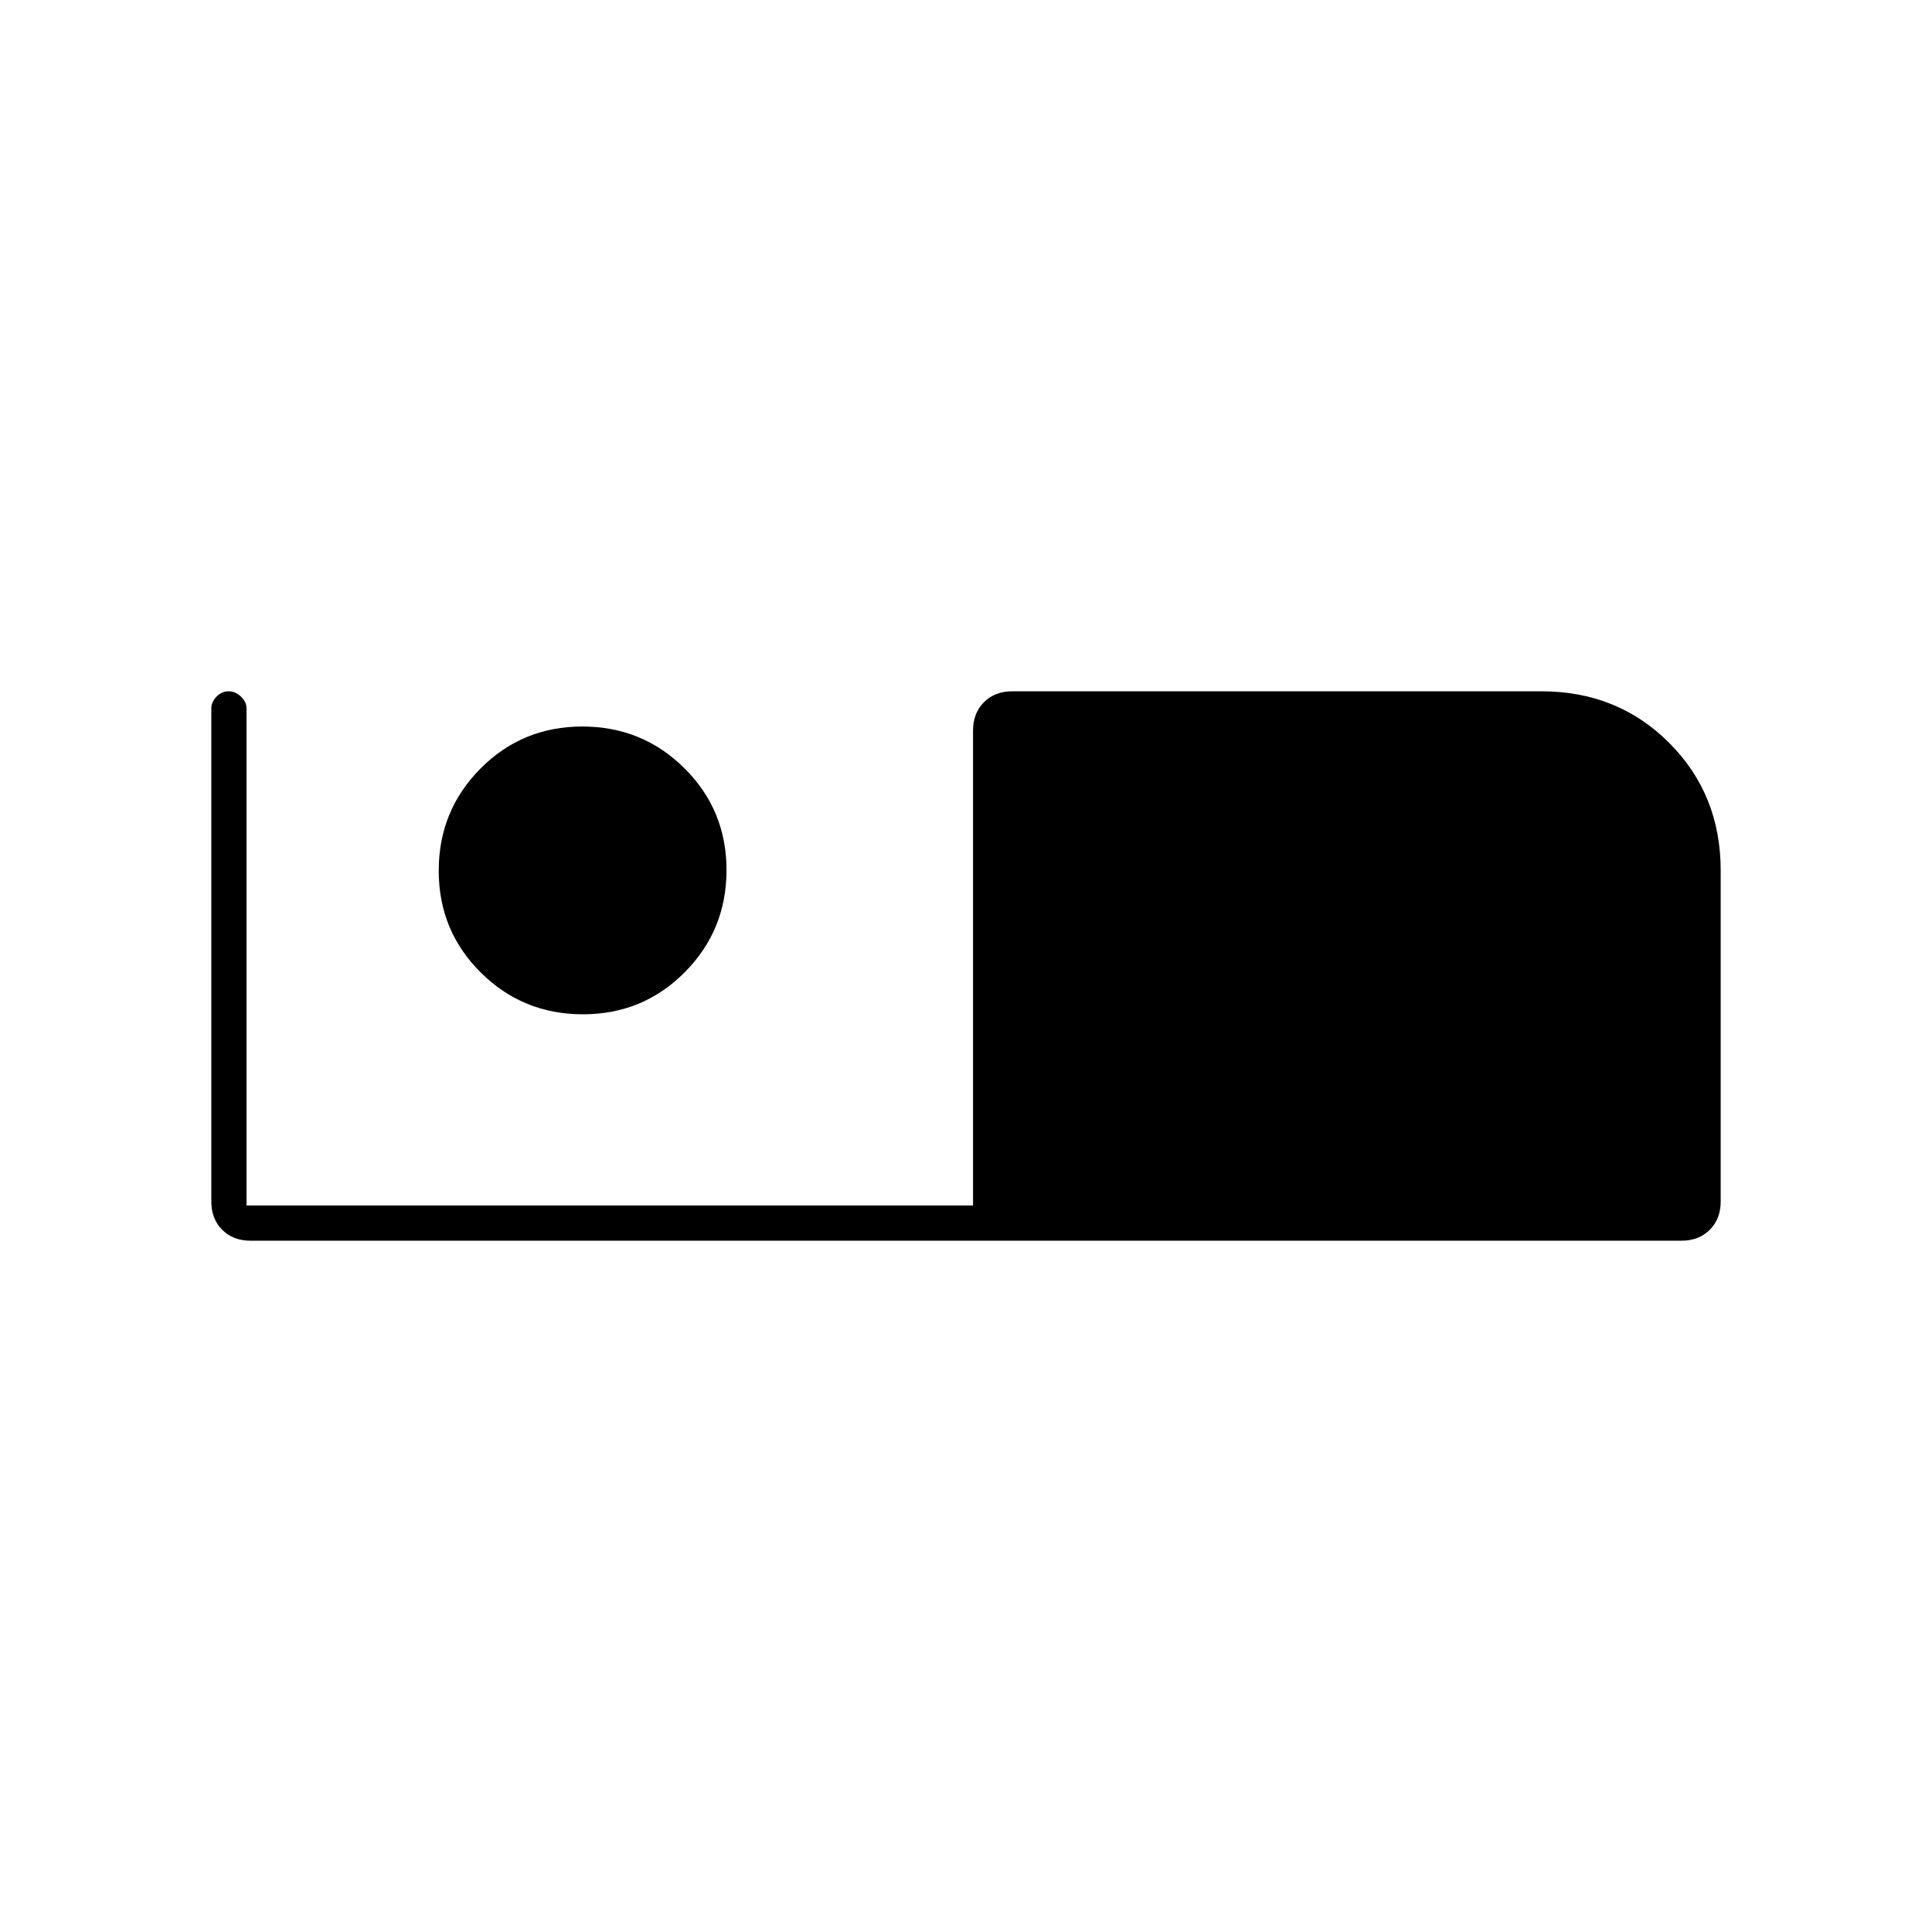 <svg xmlns="http://www.w3.org/2000/svg" height="20" viewBox="0 -960 960 960" width="20"><path d="M124.5-343.5q-8.67 0-14.08-5.42Q105-354.33 105-363v-245q0-3.17 2.57-5.84 2.58-2.66 6-2.66 3.43 0 6.18 2.66 2.75 2.67 2.75 5.84v247h361v-236q0-8.67 5.42-14.08 5.41-5.42 14.08-5.42h263q37.79 0 63.39 25.61Q855-565.29 855-527.5V-363q0 8.67-5.42 14.08-5.41 5.42-14.08 5.42h-711ZM289.65-456q29.85 0 50.6-20.9Q361-497.79 361-527.65q0-29.85-20.9-50.6Q319.21-599 289.35-599q-29.85 0-50.6 20.9Q218-557.21 218-527.35q0 29.85 20.9 50.6Q259.79-456 289.65-456Z"/></svg>